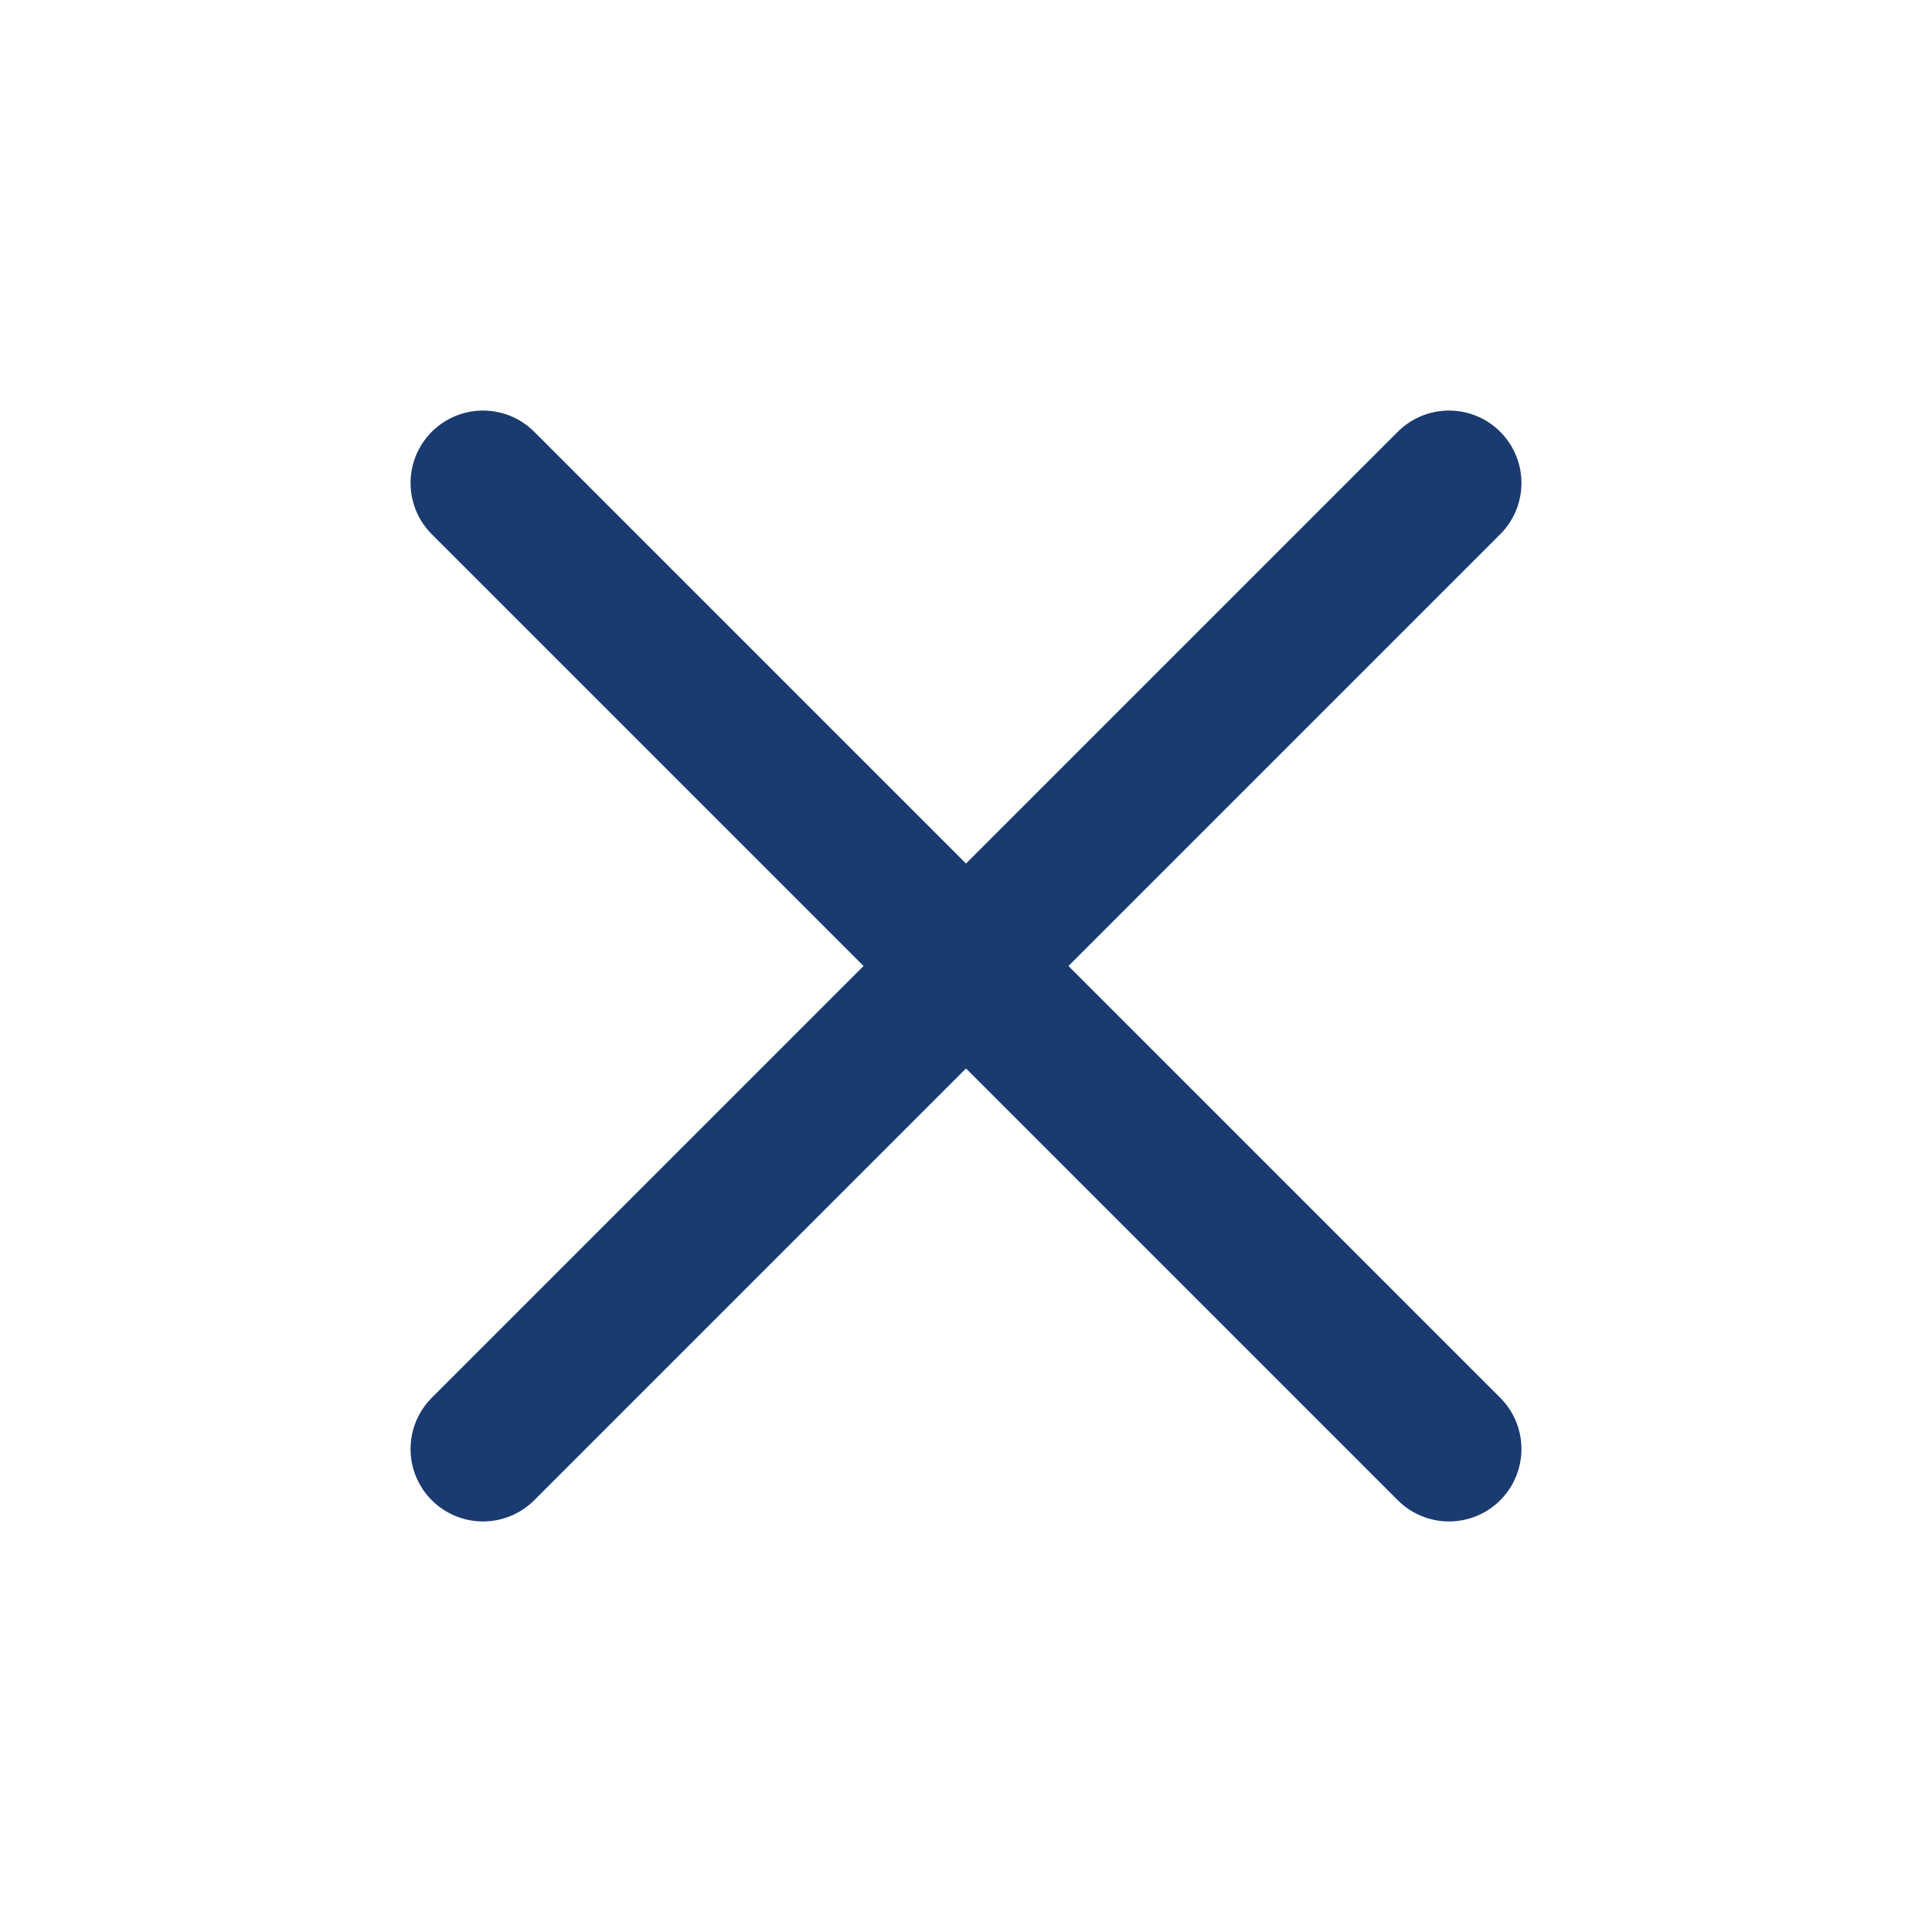 <svg
                width="20"
                height="20"
                viewBox="0 0 20 20"
                fill="none"
                xmlns="http://www.w3.org/2000/svg"
              >
                <path
                  d="M5 15L15 5M5 5L15 15"
                  stroke="#1A3B70"
                  stroke-width="1.5"
                  stroke-linecap="round"
                  stroke-linejoin="round"
                />
              </svg>